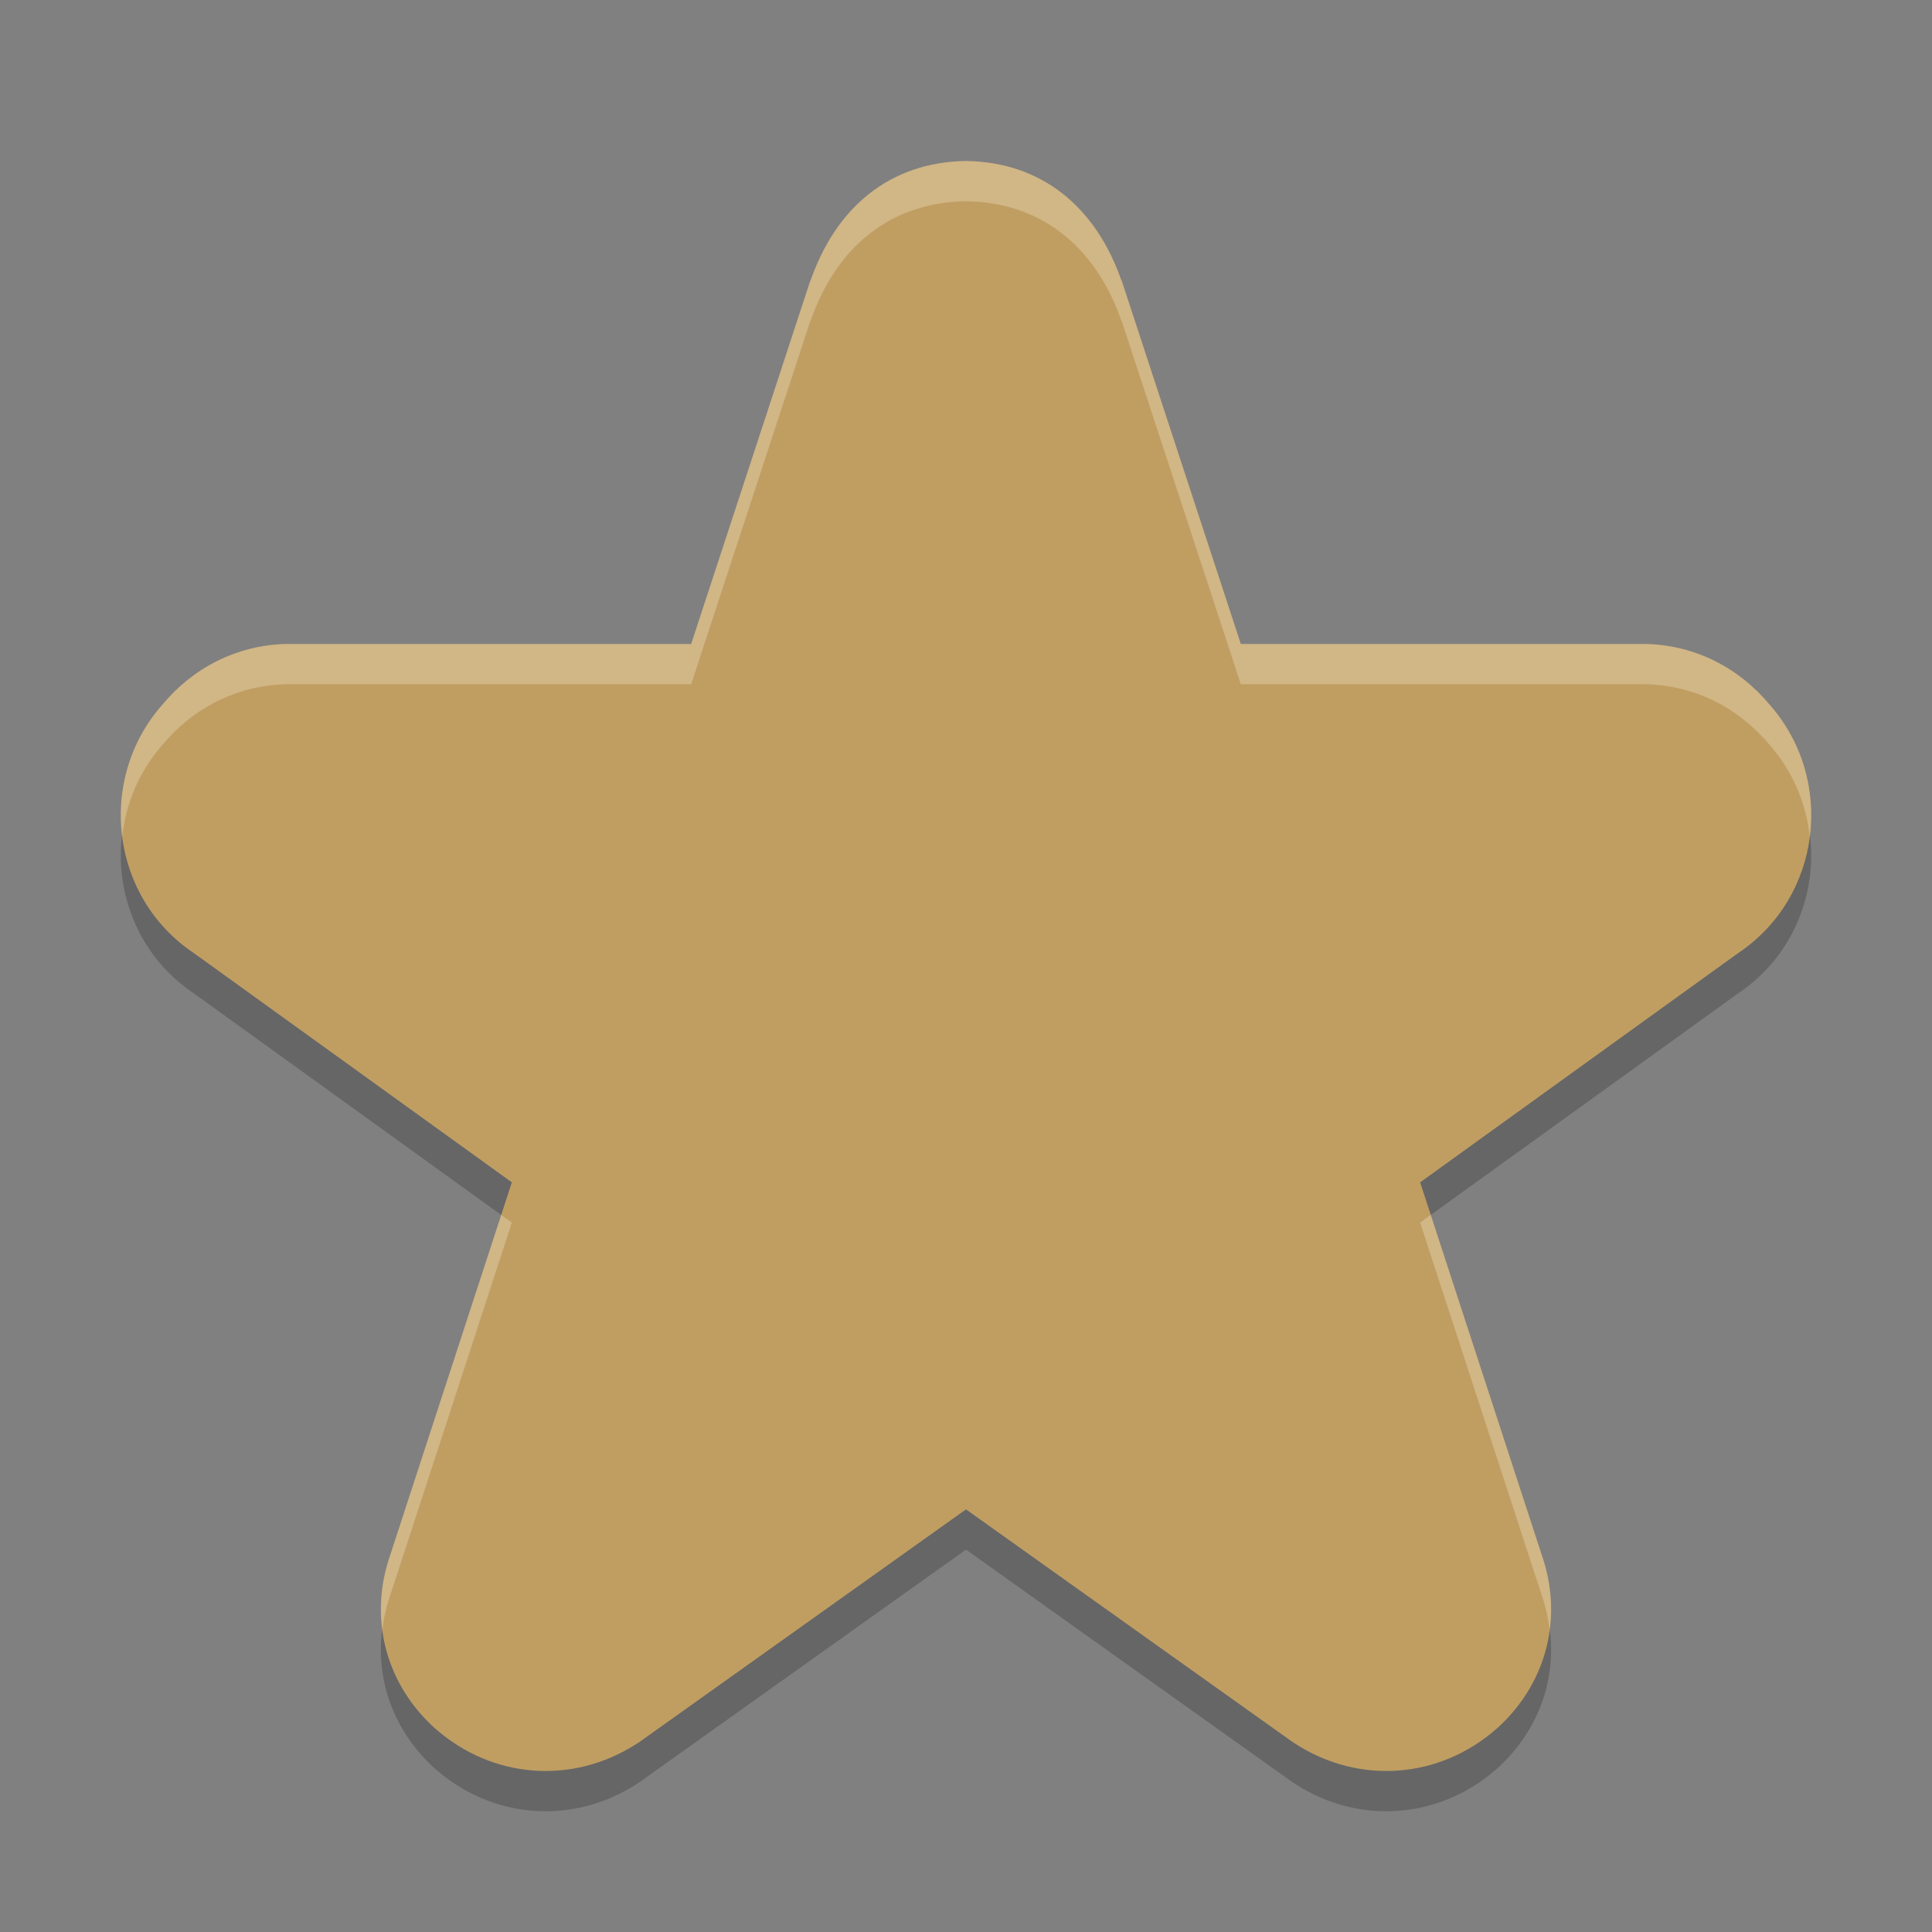 <?xml version="1.0" encoding="UTF-8" standalone="no"?>
<svg
   xmlns:dc="http://purl.org/dc/elements/1.1/"
   xmlns:cc="http://creativecommons.org/ns#"
   xmlns:rdf="http://www.w3.org/1999/02/22-rdf-syntax-ns#"
   xmlns:svg="http://www.w3.org/2000/svg"
   xmlns="http://www.w3.org/2000/svg"
   xmlns:sodipodi="http://sodipodi.sourceforge.net/DTD/sodipodi-0.dtd"
   xmlns:inkscape="http://www.inkscape.org/namespaces/inkscape"
   width="48"
   height="48"
   version="1"
   id="svg8"
   sodipodi:docname="folder-bookmark.svg"
   inkscape:version="0.92.5 (2060ec1f9f, 2020-04-08)">
  <rect width="100%" height="100%" fill="#808080" stroke="none"/>
  <defs
     id="defs12" />
  <sodipodi:namedview
     pagecolor="#ffffff"
     bordercolor="#debc7c"
     borderopacity="1"
     objecttolerance="10"
     gridtolerance="10"
     guidetolerance="10"
     inkscape:pageopacity="0"
     inkscape:pageshadow="2"
     inkscape:window-width="765"
     inkscape:window-height="480"
     id="namedview10"
     showgrid="false"
     inkscape:zoom="9.8333333"
     inkscape:cx="27.1445"
     inkscape:cy="22.003302"
     inkscape:current-layer="svg8"
     inkscape:window-x="300"
     inkscape:window-y="160"
     inkscape:window-maximized="0" />
  <path
     style="opacity:0.2"
     d="m 24,5 c -1.893,0.027 -3.243,1.152 -3.877,3.014 l 0.023,-0.084 -2.975,9.07 -10.031,0 c -0.022,-3.46e-4 -0.043,-3.46e-4 -0.064,0 -1.198,0.038 -2.278,0.59 -3.039,1.504 -1.646,1.864 -1.297,4.796 0.793,6.186 l 7.887,5.686 -3.061,9.379 c -0.003,0.01 -0.007,0.021 -0.01,0.031 -0.468,1.515 -0.028,3.077 1.148,4.145 0.009,0.008 0.019,0.016 0.027,0.023 1.414,1.24 3.4,1.397 4.996,0.371 0.03,-0.019 0.061,-0.04 0.09,-0.061 L 24,38.5 32.092,44.264 c 0.029,0.021 0.059,0.041 0.09,0.061 1.596,1.026 3.583,0.868 4.996,-0.371 0.009,-0.008 0.019,-0.016 0.027,-0.023 1.176,-1.068 1.616,-2.629 1.148,-4.145 -0.003,-0.01 -0.006,-0.021 -0.01,-0.031 l -3.061,-9.379 7.887,-5.686 c 2.09,-1.39 2.439,-4.322 0.793,-6.186 -0.761,-0.914 -1.841,-1.466 -3.039,-1.504 -0.022,-3.46e-4 -0.043,-3.46e-4 -0.064,0 l -10.031,0 -2.975,-9.07 0.023,0.084 C 27.243,6.152 25.893,5.027 24,5 Z"
     id="path2" />
  <path
     style="fill:#d8ae61;fill-opacity:0.784"
     d="M 24 4 C 22.107 4.027 20.757 5.152 20.123 7.014 L 20.146 6.93 L 17.172 16 L 7.141 16 C 7.119 16 7.098 16 7.076 16 C 5.878 16.038 4.798 16.59 4.037 17.504 C 2.391 19.367 2.74 22.3 4.83 23.689 L 12.717 29.375 L 9.656 38.754 C 9.653 38.764 9.65 38.775 9.646 38.785 C 9.179 40.301 9.619 41.862 10.795 42.93 C 10.803 42.938 10.814 42.945 10.822 42.953 C 12.236 44.193 14.222 44.35 15.818 43.324 C 15.849 43.305 15.879 43.285 15.908 43.264 L 24 37.5 L 32.092 43.264 C 32.121 43.285 32.151 43.305 32.182 43.324 C 33.778 44.35 35.764 44.193 37.178 42.953 C 37.186 42.945 37.197 42.938 37.205 42.93 C 38.381 41.862 38.821 40.301 38.354 38.785 C 38.35 38.775 38.347 38.764 38.344 38.754 L 35.283 29.375 L 43.17 23.689 C 45.26 22.3 45.609 19.367 43.963 17.504 C 43.202 16.59 42.122 16.038 40.924 16 C 40.902 16 40.881 16 40.859 16 L 30.828 16 L 27.854 6.93 L 27.877 7.014 C 27.243 5.152 25.893 4.027 24 4 z"
     id="path4" />
  <path
     style="opacity:0.2;fill:#ffffff"
     d="M 24 4 C 22.107 4.027 20.757 5.152 20.123 7.014 L 20.146 6.93 L 17.172 16 L 7.141 16 C 7.119 16 7.098 16 7.076 16 C 5.878 16.038 4.798 16.59 4.037 17.504 C 3.21 18.44 2.889 19.645 3.037 20.789 C 3.128 19.971 3.45 19.169 4.037 18.504 C 4.798 17.59 5.878 17.038 7.076 17 C 7.098 17 7.119 17 7.141 17 L 17.172 17 L 20.146 7.93 L 20.123 8.014 C 20.757 6.152 22.107 5.027 24 5 C 25.893 5.027 27.243 6.152 27.877 8.014 L 27.854 7.93 L 30.828 17 L 40.859 17 C 40.881 17 40.902 17 40.924 17 C 42.122 17.038 43.202 17.59 43.963 18.504 C 44.55 19.169 44.872 19.971 44.963 20.789 C 45.111 19.645 44.79 18.44 43.963 17.504 C 43.202 16.59 42.122 16.038 40.924 16 C 40.902 16 40.881 16 40.859 16 L 30.828 16 L 27.854 6.93 L 27.877 7.014 C 27.243 5.152 25.893 4.027 24 4 z M 12.453 30.184 L 9.656 38.754 C 9.653 38.764 9.65 38.775 9.646 38.785 C 9.468 39.364 9.424 39.948 9.5 40.51 C 9.529 40.269 9.572 40.026 9.646 39.785 C 9.65 39.775 9.653 39.764 9.656 39.754 L 12.717 30.375 L 12.453 30.184 z M 35.547 30.184 L 35.283 30.375 L 38.344 39.754 C 38.347 39.764 38.35 39.775 38.354 39.785 C 38.428 40.026 38.471 40.269 38.5 40.51 C 38.576 39.948 38.532 39.364 38.354 38.785 C 38.35 38.775 38.347 38.764 38.344 38.754 L 35.547 30.184 z"
     id="path6" />
</svg>

